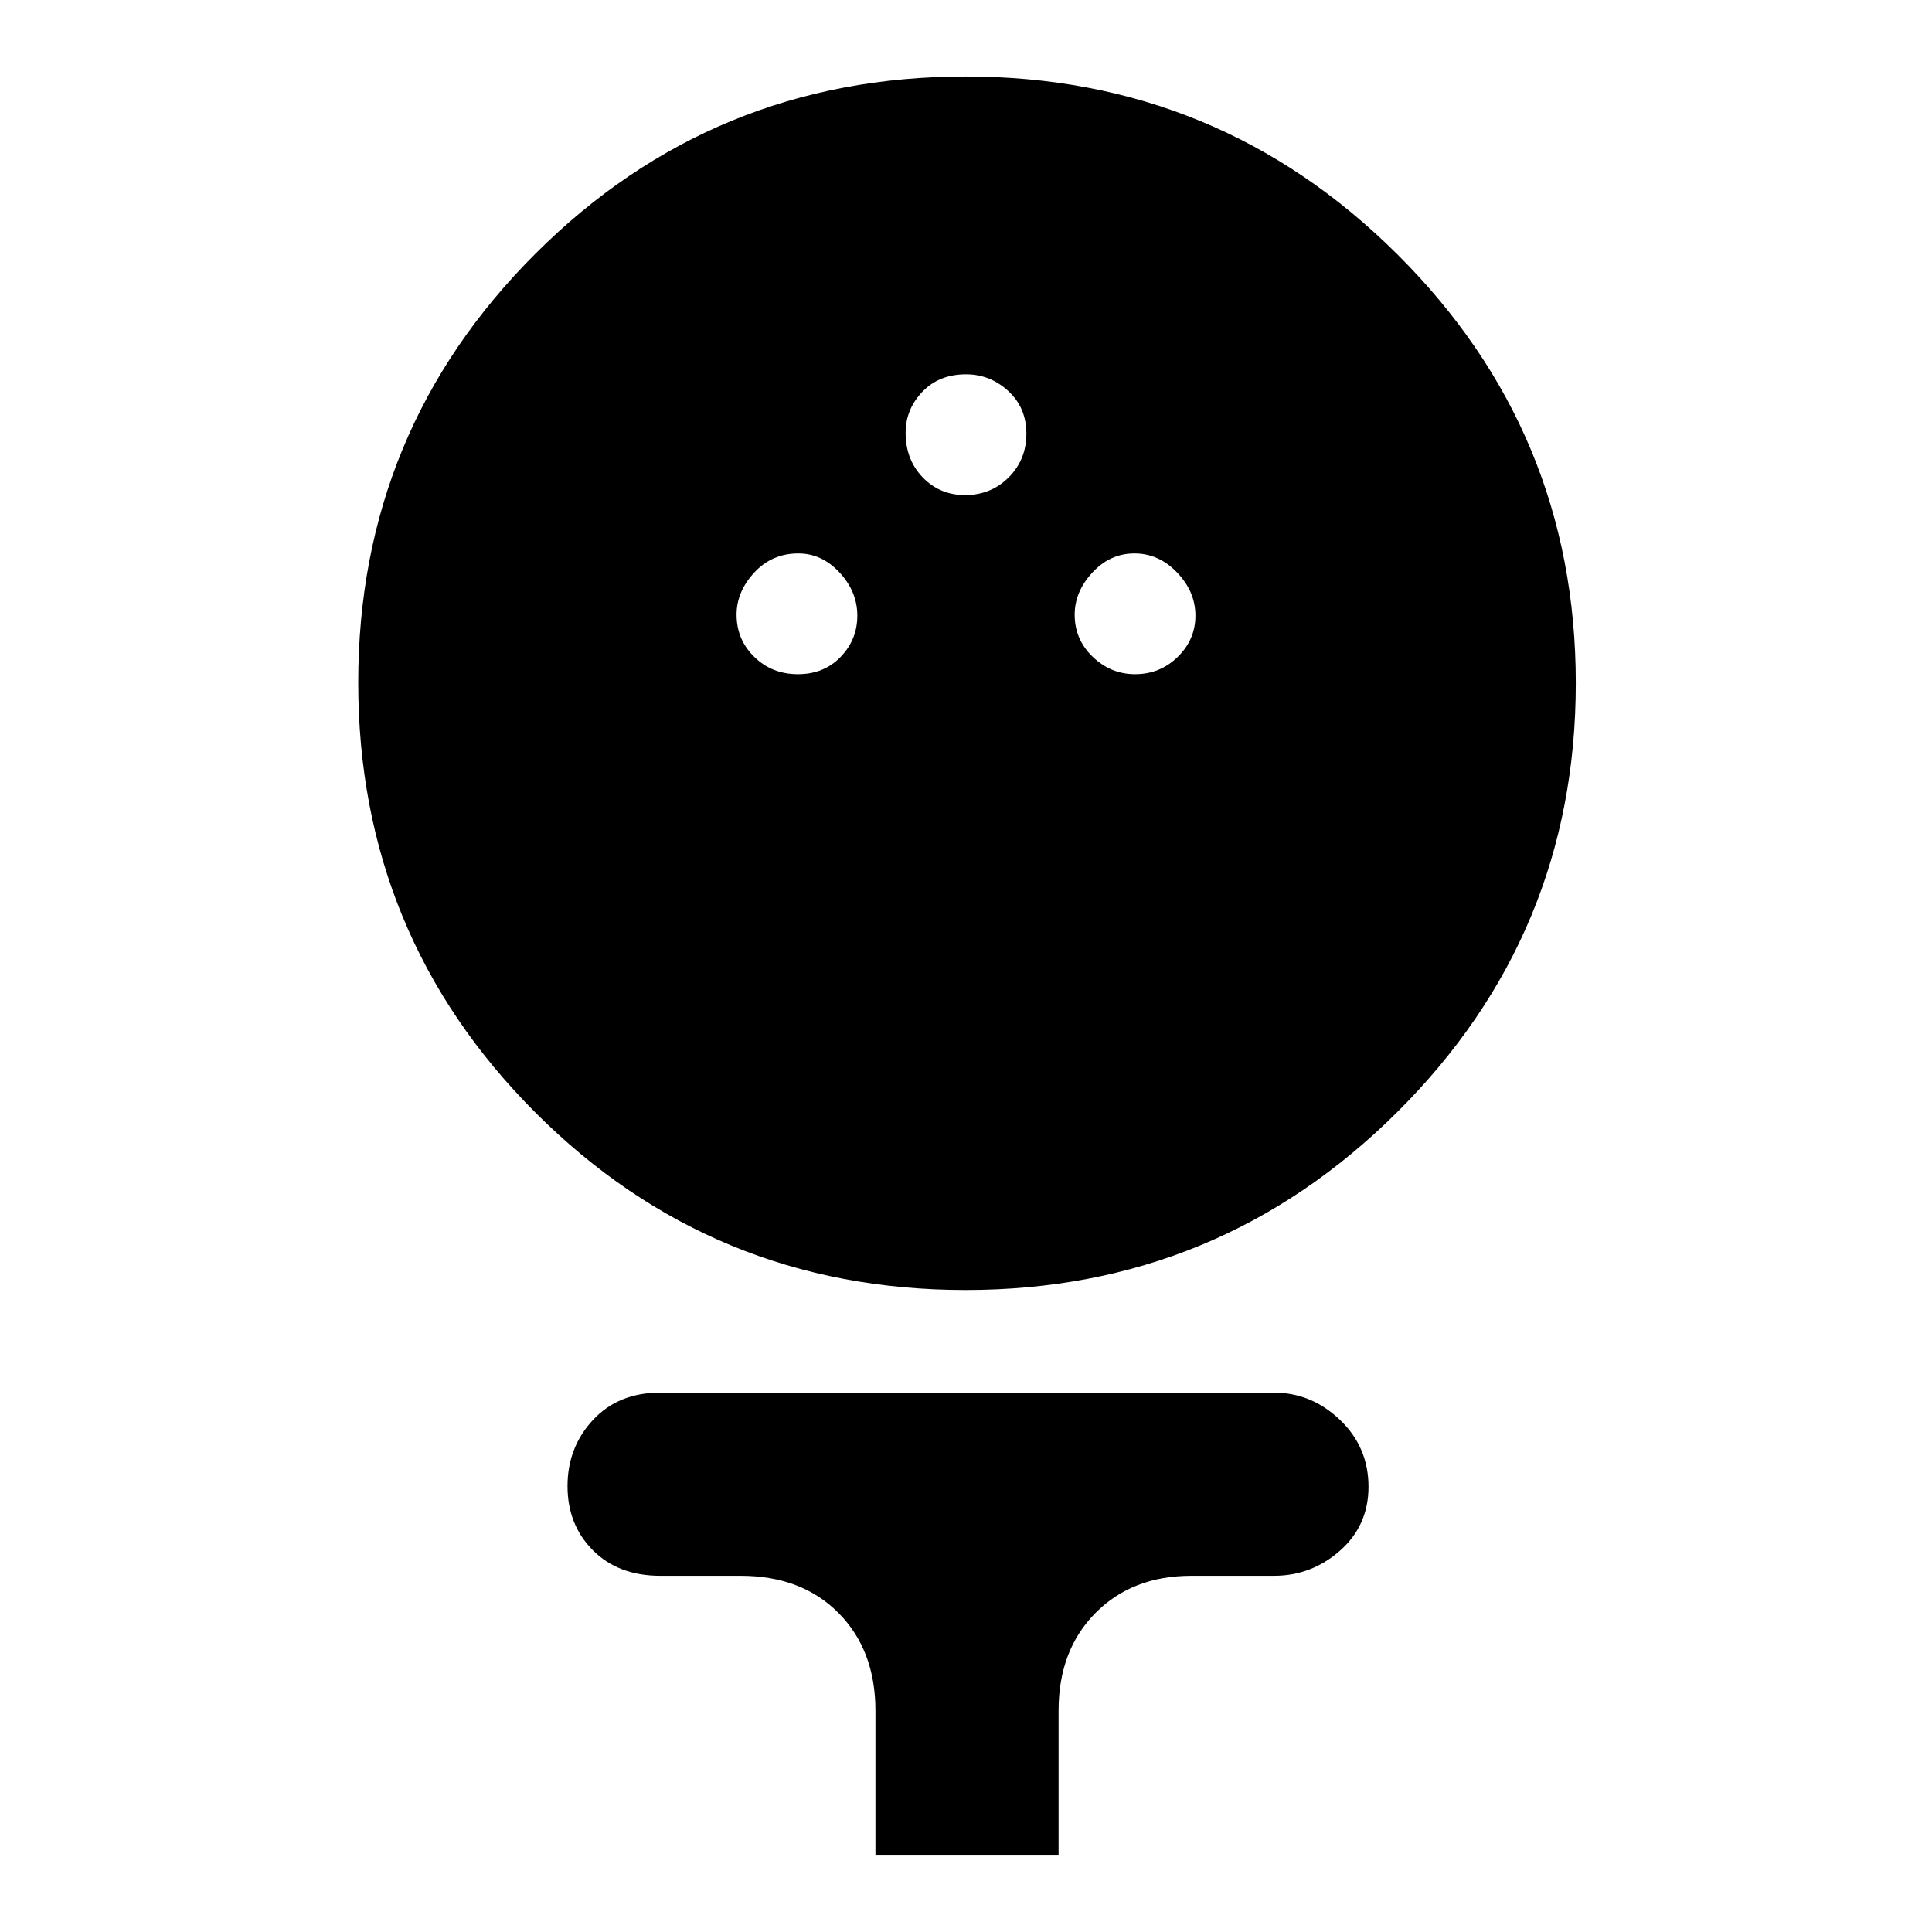 <svg xmlns="http://www.w3.org/2000/svg" height="48" viewBox="0 -960 960 960" width="48"><path d="M479.79-319q-125.61 0-213.7-88.13Q178-495.27 178-620.87q0-125.19 88.13-213.16Q354.27-922 479.87-922q125.61 0 214.37 88.29Q783-745.41 783-620.54q0 124.88-88.8 213.21Q605.39-319 479.79-319ZM396.5-625q12.92 0 21.21-8.6 8.29-8.59 8.29-20.5 0-11.9-8.8-21.4-8.8-9.5-20.5-9.5-13.12 0-21.91 9.5Q366-666 366-654.6q0 12.41 8.79 21 8.79 8.6 21.71 8.6Zm167.5 0q12.42 0 21.21-8.6 8.79-8.59 8.79-20.5 0-11.9-9.09-21.4-9.08-9.5-21.21-9.5-12.12 0-20.91 9.5Q534-666 534-654.6q0 12.41 9 21 9 8.6 21 8.6Zm-84.5-89q12.92 0 21.71-8.79 8.79-8.79 8.79-21.71 0-12.92-9-21.21-9-8.29-21-8.29-13.42 0-21.71 8.71Q450-756.58 450-745q0 13.42 8.5 22.21 8.5 8.79 21 8.79ZM435-38v-72q0-29.99-18.32-48.49Q398.35-177 368-177h-39.88q-20.87 0-33.49-12.66Q282-202.32 282-221.57t12.63-32.84Q307.25-268 328-268h305q18.67 0 32.84 13.54Q680-240.92 680-221.24q0 19.26-14.16 31.75Q651.67-177 633-177h-41q-29.4 0-47.7 18.51Q526-139.99 526-110v72h-91Z"/></svg>